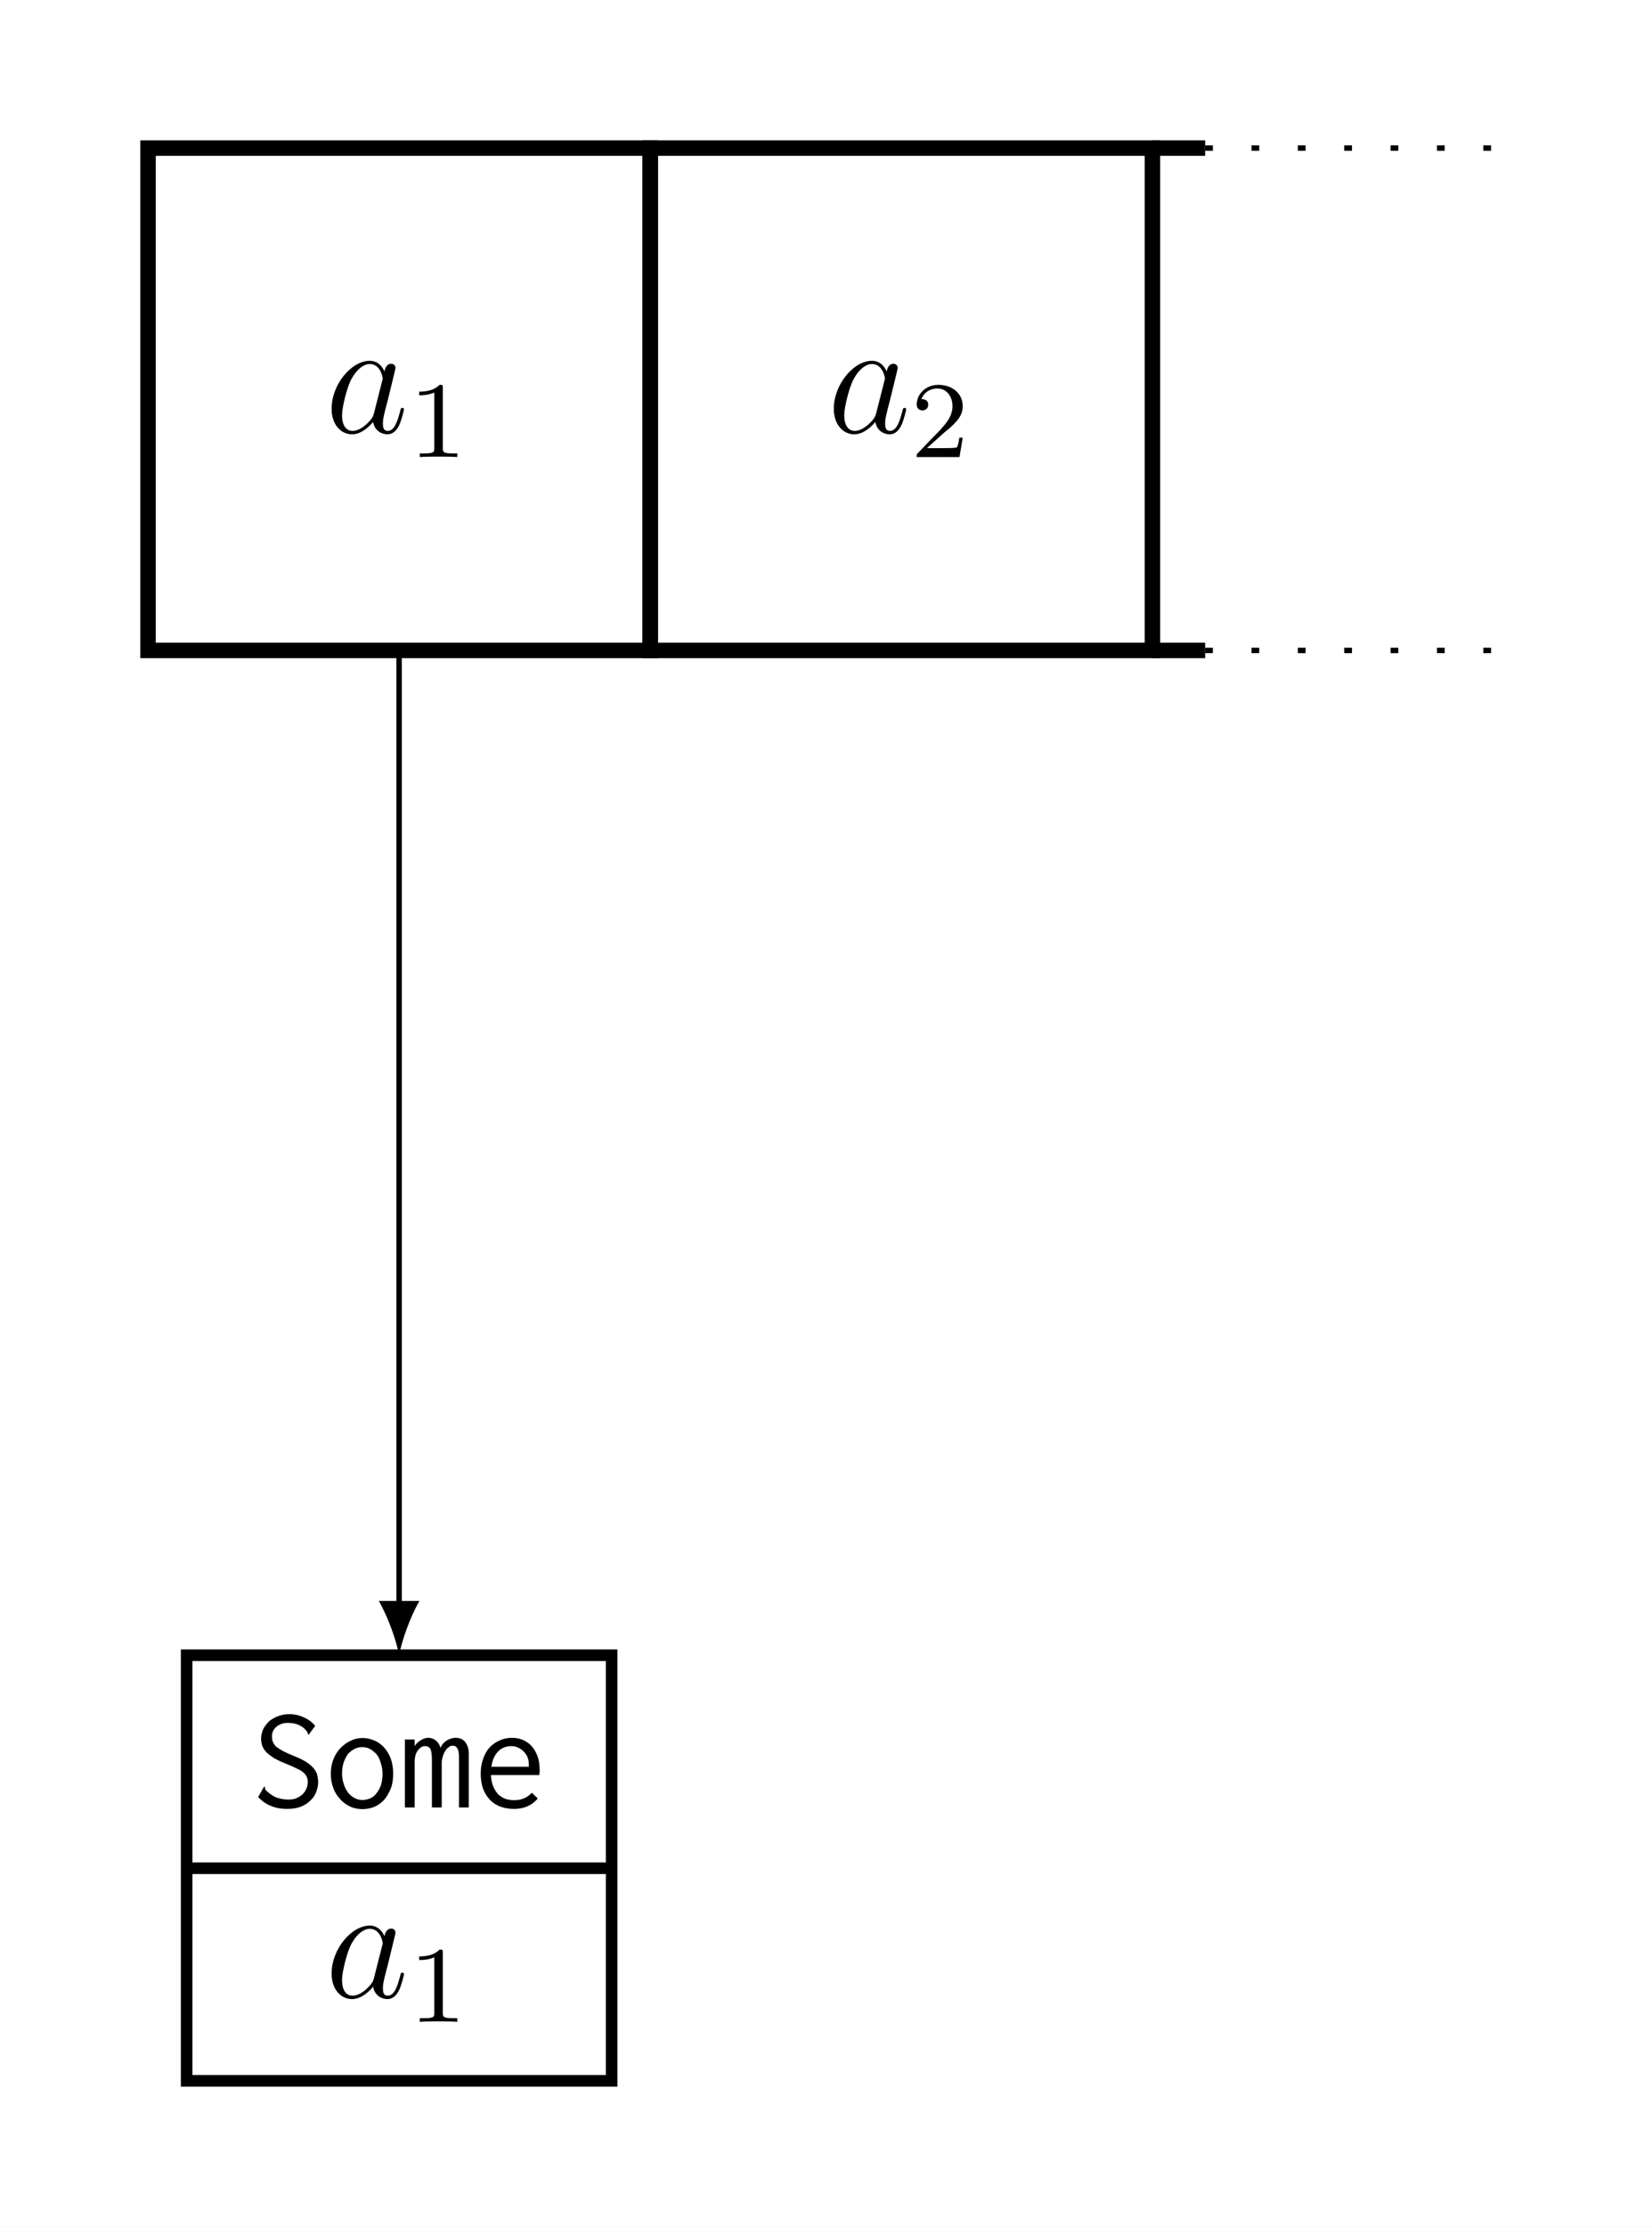 <?xml version="1.0" encoding="UTF-8"?>
<svg xmlns="http://www.w3.org/2000/svg" xmlns:xlink="http://www.w3.org/1999/xlink" width="121.219pt" height="163.352pt" viewBox="0 0 121.219 163.352" version="1.1">
<rect x="0" y="0" width="121.219" height="163.352" fill="#808080" stroke="none"/>
<defs>
<g>
<symbol overflow="visible" id="glyph0-0">
<path style="stroke:none;" d=""/>
</symbol>
<symbol overflow="visible" id="glyph0-1">
<path style="stroke:none;" d="M 3.594 -1.422 C 3.531 -1.219 3.531 -1.188 3.375 -0.969 C 3.109 -0.641 2.578 -0.125 2.016 -0.125 C 1.531 -0.125 1.25 -0.562 1.25 -1.266 C 1.25 -1.922 1.625 -3.266 1.859 -3.766 C 2.266 -4.609 2.828 -5.031 3.281 -5.031 C 4.078 -5.031 4.234 -4.047 4.234 -3.953 C 4.234 -3.938 4.203 -3.797 4.188 -3.766 Z M 4.359 -4.484 C 4.234 -4.797 3.906 -5.266 3.281 -5.266 C 1.938 -5.266 0.484 -3.531 0.484 -1.75 C 0.484 -0.578 1.172 0.125 1.984 0.125 C 2.641 0.125 3.203 -0.391 3.531 -0.781 C 3.656 -0.078 4.219 0.125 4.578 0.125 C 4.938 0.125 5.219 -0.094 5.438 -0.531 C 5.625 -0.938 5.797 -1.656 5.797 -1.703 C 5.797 -1.766 5.75 -1.812 5.672 -1.812 C 5.562 -1.812 5.562 -1.75 5.516 -1.578 C 5.328 -0.875 5.109 -0.125 4.609 -0.125 C 4.266 -0.125 4.25 -0.438 4.25 -0.672 C 4.25 -0.938 4.281 -1.078 4.391 -1.547 C 4.469 -1.844 4.531 -2.109 4.625 -2.453 C 5.062 -4.25 5.172 -4.672 5.172 -4.75 C 5.172 -4.906 5.047 -5.047 4.859 -5.047 C 4.484 -5.047 4.391 -4.625 4.359 -4.484 Z M 4.359 -4.484 "/>
</symbol>
<symbol overflow="visible" id="glyph1-0">
<path style="stroke:none;" d=""/>
</symbol>
<symbol overflow="visible" id="glyph1-1">
<path style="stroke:none;" d="M 2.5 -5.078 C 2.5 -5.297 2.484 -5.297 2.266 -5.297 C 1.938 -4.984 1.516 -4.797 0.766 -4.797 L 0.766 -4.531 C 0.984 -4.531 1.406 -4.531 1.875 -4.734 L 1.875 -0.656 C 1.875 -0.359 1.844 -0.266 1.094 -0.266 L 0.812 -0.266 L 0.812 0 C 1.141 -0.031 1.828 -0.031 2.188 -0.031 C 2.547 -0.031 3.234 -0.031 3.562 0 L 3.562 -0.266 L 3.281 -0.266 C 2.531 -0.266 2.5 -0.359 2.5 -0.656 Z M 2.5 -5.078 "/>
</symbol>
<symbol overflow="visible" id="glyph1-2">
<path style="stroke:none;" d="M 2.25 -1.625 C 2.375 -1.75 2.703 -2.016 2.844 -2.125 C 3.328 -2.578 3.797 -3.016 3.797 -3.734 C 3.797 -4.688 3 -5.297 2.016 -5.297 C 1.047 -5.297 0.422 -4.578 0.422 -3.859 C 0.422 -3.469 0.734 -3.422 0.844 -3.422 C 1.016 -3.422 1.266 -3.531 1.266 -3.844 C 1.266 -4.25 0.859 -4.25 0.766 -4.25 C 1 -4.844 1.531 -5.031 1.922 -5.031 C 2.656 -5.031 3.047 -4.406 3.047 -3.734 C 3.047 -2.906 2.469 -2.297 1.516 -1.344 L 0.516 -0.297 C 0.422 -0.219 0.422 -0.203 0.422 0 L 3.562 0 L 3.797 -1.422 L 3.547 -1.422 C 3.531 -1.266 3.469 -0.875 3.375 -0.719 C 3.328 -0.656 2.719 -0.656 2.594 -0.656 L 1.172 -0.656 Z M 2.25 -1.625 "/>
</symbol>
<symbol overflow="visible" id="glyph2-0">
<path style="stroke:none;" d=""/>
</symbol>
<symbol overflow="visible" id="glyph2-1">
<path style="stroke:none;" d="M 4.75 -5.984 C 4.516 -6.266 4.234 -6.469 3.906 -6.609 C 3.578 -6.766 3.234 -6.844 2.859 -6.844 C 2.562 -6.844 2.297 -6.797 2.047 -6.703 C 1.781 -6.609 1.578 -6.484 1.375 -6.328 C 1.203 -6.156 1.047 -5.969 0.938 -5.75 C 0.844 -5.531 0.781 -5.297 0.781 -5.047 C 0.781 -4.859 0.812 -4.672 0.875 -4.5 C 0.938 -4.344 1.047 -4.172 1.188 -4.031 C 1.328 -3.891 1.531 -3.75 1.766 -3.594 C 2 -3.469 2.297 -3.328 2.656 -3.188 C 2.984 -3.047 3.234 -2.938 3.453 -2.828 C 3.641 -2.75 3.797 -2.641 3.906 -2.547 C 4.016 -2.438 4.094 -2.344 4.141 -2.219 C 4.188 -2.109 4.203 -2 4.203 -1.859 C 4.203 -1.672 4.172 -1.516 4.094 -1.359 C 4.031 -1.203 3.922 -1.062 3.812 -0.953 C 3.688 -0.844 3.531 -0.75 3.359 -0.672 C 3.203 -0.609 3.016 -0.578 2.797 -0.578 C 2.406 -0.578 2.062 -0.656 1.781 -0.781 C 1.5 -0.938 1.266 -1.109 1.094 -1.312 C 1.078 -1.359 1.062 -1.391 1.062 -1.438 C 1.062 -1.5 1.047 -1.531 1.016 -1.547 L 0.562 -0.766 C 1.094 -0.188 1.812 0.109 2.688 0.109 C 3.094 0.109 3.438 0.047 3.719 -0.062 C 4 -0.188 4.234 -0.328 4.422 -0.531 C 4.609 -0.703 4.75 -0.922 4.828 -1.156 C 4.922 -1.391 4.969 -1.625 4.969 -1.859 C 4.969 -2.062 4.922 -2.25 4.891 -2.422 C 4.828 -2.594 4.734 -2.766 4.609 -2.906 C 4.469 -3.062 4.297 -3.203 4.078 -3.344 C 3.859 -3.484 3.594 -3.609 3.25 -3.75 C 2.906 -3.891 2.625 -4.016 2.406 -4.125 C 2.188 -4.25 2.016 -4.359 1.891 -4.453 C 1.781 -4.562 1.703 -4.672 1.656 -4.797 C 1.594 -4.922 1.578 -5.047 1.578 -5.219 C 1.578 -5.484 1.672 -5.719 1.891 -5.906 C 2.125 -6.109 2.406 -6.203 2.734 -6.203 C 3.094 -6.203 3.375 -6.141 3.625 -6.016 C 3.844 -5.906 4.031 -5.734 4.172 -5.531 C 4.188 -5.5 4.203 -5.469 4.203 -5.438 C 4.203 -5.375 4.234 -5.344 4.266 -5.328 Z M 4.75 -5.984 "/>
</symbol>
<symbol overflow="visible" id="glyph2-2">
<path style="stroke:none;" d="M 2.766 -5.094 C 2.469 -5.094 2.172 -5.031 1.891 -4.891 C 1.609 -4.75 1.359 -4.578 1.141 -4.344 C 0.922 -4.125 0.75 -3.844 0.625 -3.516 C 0.5 -3.188 0.438 -2.828 0.438 -2.469 C 0.438 -2.094 0.5 -1.75 0.625 -1.422 C 0.734 -1.109 0.922 -0.828 1.125 -0.609 C 1.328 -0.375 1.578 -0.203 1.859 -0.062 C 2.141 0.062 2.438 0.125 2.766 0.125 C 3.078 0.125 3.375 0.062 3.641 -0.047 C 3.922 -0.172 4.156 -0.344 4.359 -0.562 C 4.562 -0.812 4.719 -1.078 4.844 -1.391 C 4.969 -1.719 5.016 -2.078 5.016 -2.484 C 5.016 -2.891 4.953 -3.25 4.844 -3.578 C 4.719 -3.891 4.562 -4.172 4.359 -4.391 C 4.141 -4.625 3.906 -4.797 3.641 -4.906 C 3.359 -5.031 3.078 -5.094 2.766 -5.094 Z M 4.234 -2.469 C 4.234 -2.156 4.188 -1.891 4.125 -1.641 C 4.031 -1.406 3.938 -1.203 3.797 -1.047 C 3.672 -0.875 3.516 -0.75 3.344 -0.672 C 3.156 -0.594 2.969 -0.547 2.766 -0.547 C 2.547 -0.547 2.359 -0.594 2.188 -0.688 C 2 -0.781 1.844 -0.922 1.703 -1.094 C 1.578 -1.266 1.469 -1.469 1.391 -1.719 C 1.312 -1.953 1.266 -2.219 1.266 -2.516 C 1.266 -2.797 1.312 -3.078 1.391 -3.312 C 1.469 -3.547 1.578 -3.75 1.703 -3.922 C 1.844 -4.078 2 -4.203 2.188 -4.297 C 2.359 -4.391 2.547 -4.422 2.734 -4.422 C 2.938 -4.422 3.125 -4.391 3.297 -4.297 C 3.484 -4.203 3.625 -4.078 3.781 -3.922 C 3.922 -3.75 4.031 -3.547 4.094 -3.297 C 4.188 -3.047 4.234 -2.781 4.234 -2.469 Z M 4.234 -2.469 "/>
</symbol>
<symbol overflow="visible" id="glyph2-3">
<path style="stroke:none;" d="M 0.422 0 L 1.141 0 L 1.141 -3.328 C 1.141 -3.703 1.219 -3.984 1.375 -4.188 C 1.547 -4.406 1.719 -4.5 1.891 -4.5 C 2.078 -4.5 2.203 -4.438 2.297 -4.297 C 2.359 -4.156 2.406 -3.875 2.406 -3.469 L 2.406 0 L 3.125 0 L 3.125 -3.297 C 3.125 -3.438 3.156 -3.578 3.203 -3.734 C 3.234 -3.875 3.297 -4 3.375 -4.125 C 3.453 -4.25 3.516 -4.344 3.625 -4.406 C 3.719 -4.5 3.812 -4.531 3.906 -4.531 C 3.984 -4.531 4.047 -4.516 4.094 -4.5 C 4.156 -4.484 4.203 -4.438 4.25 -4.359 C 4.312 -4.297 4.344 -4.203 4.359 -4.062 C 4.391 -3.938 4.391 -3.766 4.391 -3.531 L 4.391 0 L 5.109 0 L 5.109 -3.828 C 5.125 -4.188 5.062 -4.5 4.891 -4.734 C 4.734 -4.984 4.484 -5.109 4.141 -5.109 C 3.906 -5.109 3.688 -5.031 3.484 -4.906 C 3.266 -4.766 3.125 -4.594 3.031 -4.375 C 2.984 -4.578 2.875 -4.75 2.719 -4.891 C 2.547 -5.031 2.359 -5.109 2.156 -5.109 C 1.953 -5.109 1.766 -5.047 1.578 -4.922 C 1.391 -4.828 1.25 -4.672 1.141 -4.5 L 1.141 -4.984 L 0.422 -4.984 Z M 0.422 0 "/>
</symbol>
<symbol overflow="visible" id="glyph2-4">
<path style="stroke:none;" d="M 2.828 -5.109 C 2.516 -5.109 2.203 -5.047 1.938 -4.922 C 1.656 -4.812 1.422 -4.641 1.203 -4.422 C 1 -4.203 0.828 -3.922 0.719 -3.594 C 0.594 -3.266 0.531 -2.906 0.531 -2.469 C 0.531 -2.062 0.594 -1.688 0.703 -1.375 C 0.828 -1.047 1 -0.781 1.203 -0.562 C 1.406 -0.344 1.672 -0.172 1.969 -0.062 C 2.266 0.047 2.609 0.109 2.969 0.109 C 3.703 0.109 4.281 -0.141 4.719 -0.656 L 4.281 -1.078 C 3.938 -0.703 3.5 -0.531 2.984 -0.531 C 2.797 -0.531 2.594 -0.562 2.406 -0.609 C 2.203 -0.672 2.031 -0.781 1.859 -0.922 C 1.703 -1.062 1.578 -1.266 1.469 -1.5 C 1.359 -1.734 1.297 -2.031 1.281 -2.375 L 4.828 -2.375 C 4.844 -2.438 4.844 -2.5 4.844 -2.547 C 4.859 -2.625 4.859 -2.688 4.859 -2.734 C 4.859 -3.141 4.797 -3.5 4.688 -3.797 C 4.562 -4.094 4.422 -4.344 4.234 -4.531 C 4.062 -4.719 3.844 -4.859 3.594 -4.969 C 3.344 -5.062 3.094 -5.109 2.828 -5.109 Z M 1.312 -2.984 C 1.391 -3.516 1.578 -3.891 1.844 -4.141 C 2.109 -4.391 2.438 -4.5 2.766 -4.5 C 2.953 -4.5 3.125 -4.469 3.266 -4.391 C 3.438 -4.312 3.562 -4.234 3.688 -4.094 C 3.812 -3.984 3.891 -3.844 3.969 -3.688 C 4.031 -3.516 4.062 -3.344 4.062 -3.156 C 4.062 -3.125 4.062 -3.094 4.062 -3.078 L 4.062 -2.984 Z M 1.312 -2.984 "/>
</symbol>
</g>
<clipPath id="clip1">
  <path d="M 0 0 L 121.219 0 L 121.219 163.352 L 0 163.352 Z M 0 0 "/>
</clipPath>
</defs>
<g id="surface1">
<g clip-path="url(#clip1)" clip-rule="nonzero">
<path style=" stroke:none;fill-rule:nonzero;fill:rgb(100%,100%,100%);fill-opacity:1;" d="M 0 163.352 L 0 0 L 121.219 0 L 121.219 163.352 Z M 0 163.352 "/>
</g>
<path style="fill:none;stroke-width:1.134;stroke-linecap:butt;stroke-linejoin:miter;stroke:rgb(0%,0%,0%);stroke-opacity:1;stroke-miterlimit:10;" d="M -18.424 -18.424 L 18.424 -18.424 L 18.424 18.424 L -18.424 18.424 Z M -18.424 -18.424 " transform="matrix(1,0,0,-1,29.287,29.287)"/>
<g style="fill:rgb(0%,0%,0%);fill-opacity:1;">
  <use xlink:href="#glyph0-1" x="23.848" y="31.732"/>
</g>
<g style="fill:rgb(0%,0%,0%);fill-opacity:1;">
  <use xlink:href="#glyph1-1" x="29.993" y="33.526"/>
</g>
<path style="fill:none;stroke-width:1.134;stroke-linecap:butt;stroke-linejoin:miter;stroke:rgb(0%,0%,0%);stroke-opacity:1;stroke-miterlimit:10;" d="M -18.426 -18.424 L 18.425 -18.424 L 18.425 18.424 L -18.426 18.424 Z M -18.426 -18.424 " transform="matrix(1,0,0,-1,66.137,29.287)"/>
<g style="fill:rgb(0%,0%,0%);fill-opacity:1;">
  <use xlink:href="#glyph0-1" x="60.699" y="31.732"/>
</g>
<g style="fill:rgb(0%,0%,0%);fill-opacity:1;">
  <use xlink:href="#glyph1-2" x="66.844" y="33.526"/>
</g>
<path style="fill:none;stroke-width:1.134;stroke-linecap:butt;stroke-linejoin:miter;stroke:rgb(0%,0%,0%);stroke-opacity:1;stroke-miterlimit:10;" d="M -12.898 18.424 L -9.03 18.424 " transform="matrix(1,0,0,-1,97.46,29.287)"/>
<path style="fill:none;stroke-width:0.399;stroke-linecap:butt;stroke-linejoin:miter;stroke:rgb(0%,0%,0%);stroke-opacity:1;stroke-dasharray:0.567,2.835;stroke-miterlimit:10;" d="M -9.03 18.424 L 12.899 18.424 " transform="matrix(1,0,0,-1,97.46,29.287)"/>
<path style="fill:none;stroke-width:1.134;stroke-linecap:butt;stroke-linejoin:miter;stroke:rgb(0%,0%,0%);stroke-opacity:1;stroke-miterlimit:10;" d="M -12.898 -18.424 L -9.03 -18.424 " transform="matrix(1,0,0,-1,97.46,29.287)"/>
<path style="fill:none;stroke-width:0.399;stroke-linecap:butt;stroke-linejoin:miter;stroke:rgb(0%,0%,0%);stroke-opacity:1;stroke-dasharray:0.567,2.835;stroke-miterlimit:10;" d="M -9.03 -18.424 L 12.899 -18.424 " transform="matrix(1,0,0,-1,97.46,29.287)"/>
<path style="fill:none;stroke-width:0.85;stroke-linecap:butt;stroke-linejoin:miter;stroke:rgb(0%,0%,0%);stroke-opacity:1;stroke-miterlimit:10;" d="M -46.915 -123.346 L -15.731 -123.346 L -15.731 -92.127 L -46.915 -92.127 Z M -15.731 -107.752 L -46.915 -107.752 " transform="matrix(1,0,0,-1,60.61,29.287)"/>
<g style="fill:rgb(0%,0%,0%);fill-opacity:1;">
  <use xlink:href="#glyph2-1" x="18.378" y="132.58"/>
  <use xlink:href="#glyph2-2" x="23.833" y="132.58"/>
  <use xlink:href="#glyph2-3" x="29.287" y="132.58"/>
  <use xlink:href="#glyph2-4" x="34.742" y="132.58"/>
</g>
<g style="fill:rgb(0%,0%,0%);fill-opacity:1;">
  <use xlink:href="#glyph0-1" x="23.848" y="146.512"/>
</g>
<g style="fill:rgb(0%,0%,0%);fill-opacity:1;">
  <use xlink:href="#glyph1-1" x="29.993" y="148.305"/>
</g>
<path style="fill:none;stroke-width:0.399;stroke-linecap:butt;stroke-linejoin:miter;stroke:rgb(0%,0%,0%);stroke-opacity:1;stroke-miterlimit:10;" d="M -31.325 -18.424 L -31.325 -88.541 " transform="matrix(1,0,0,-1,60.61,29.287)"/>
<path style=" stroke:none;fill-rule:nonzero;fill:rgb(0%,0%,0%);fill-opacity:1;" d="M 29.285 121.414 C 29.484 120.352 30.082 118.625 30.781 117.43 L 27.793 117.43 C 28.488 118.625 29.086 120.352 29.285 121.414 "/>
</g>
</svg>
